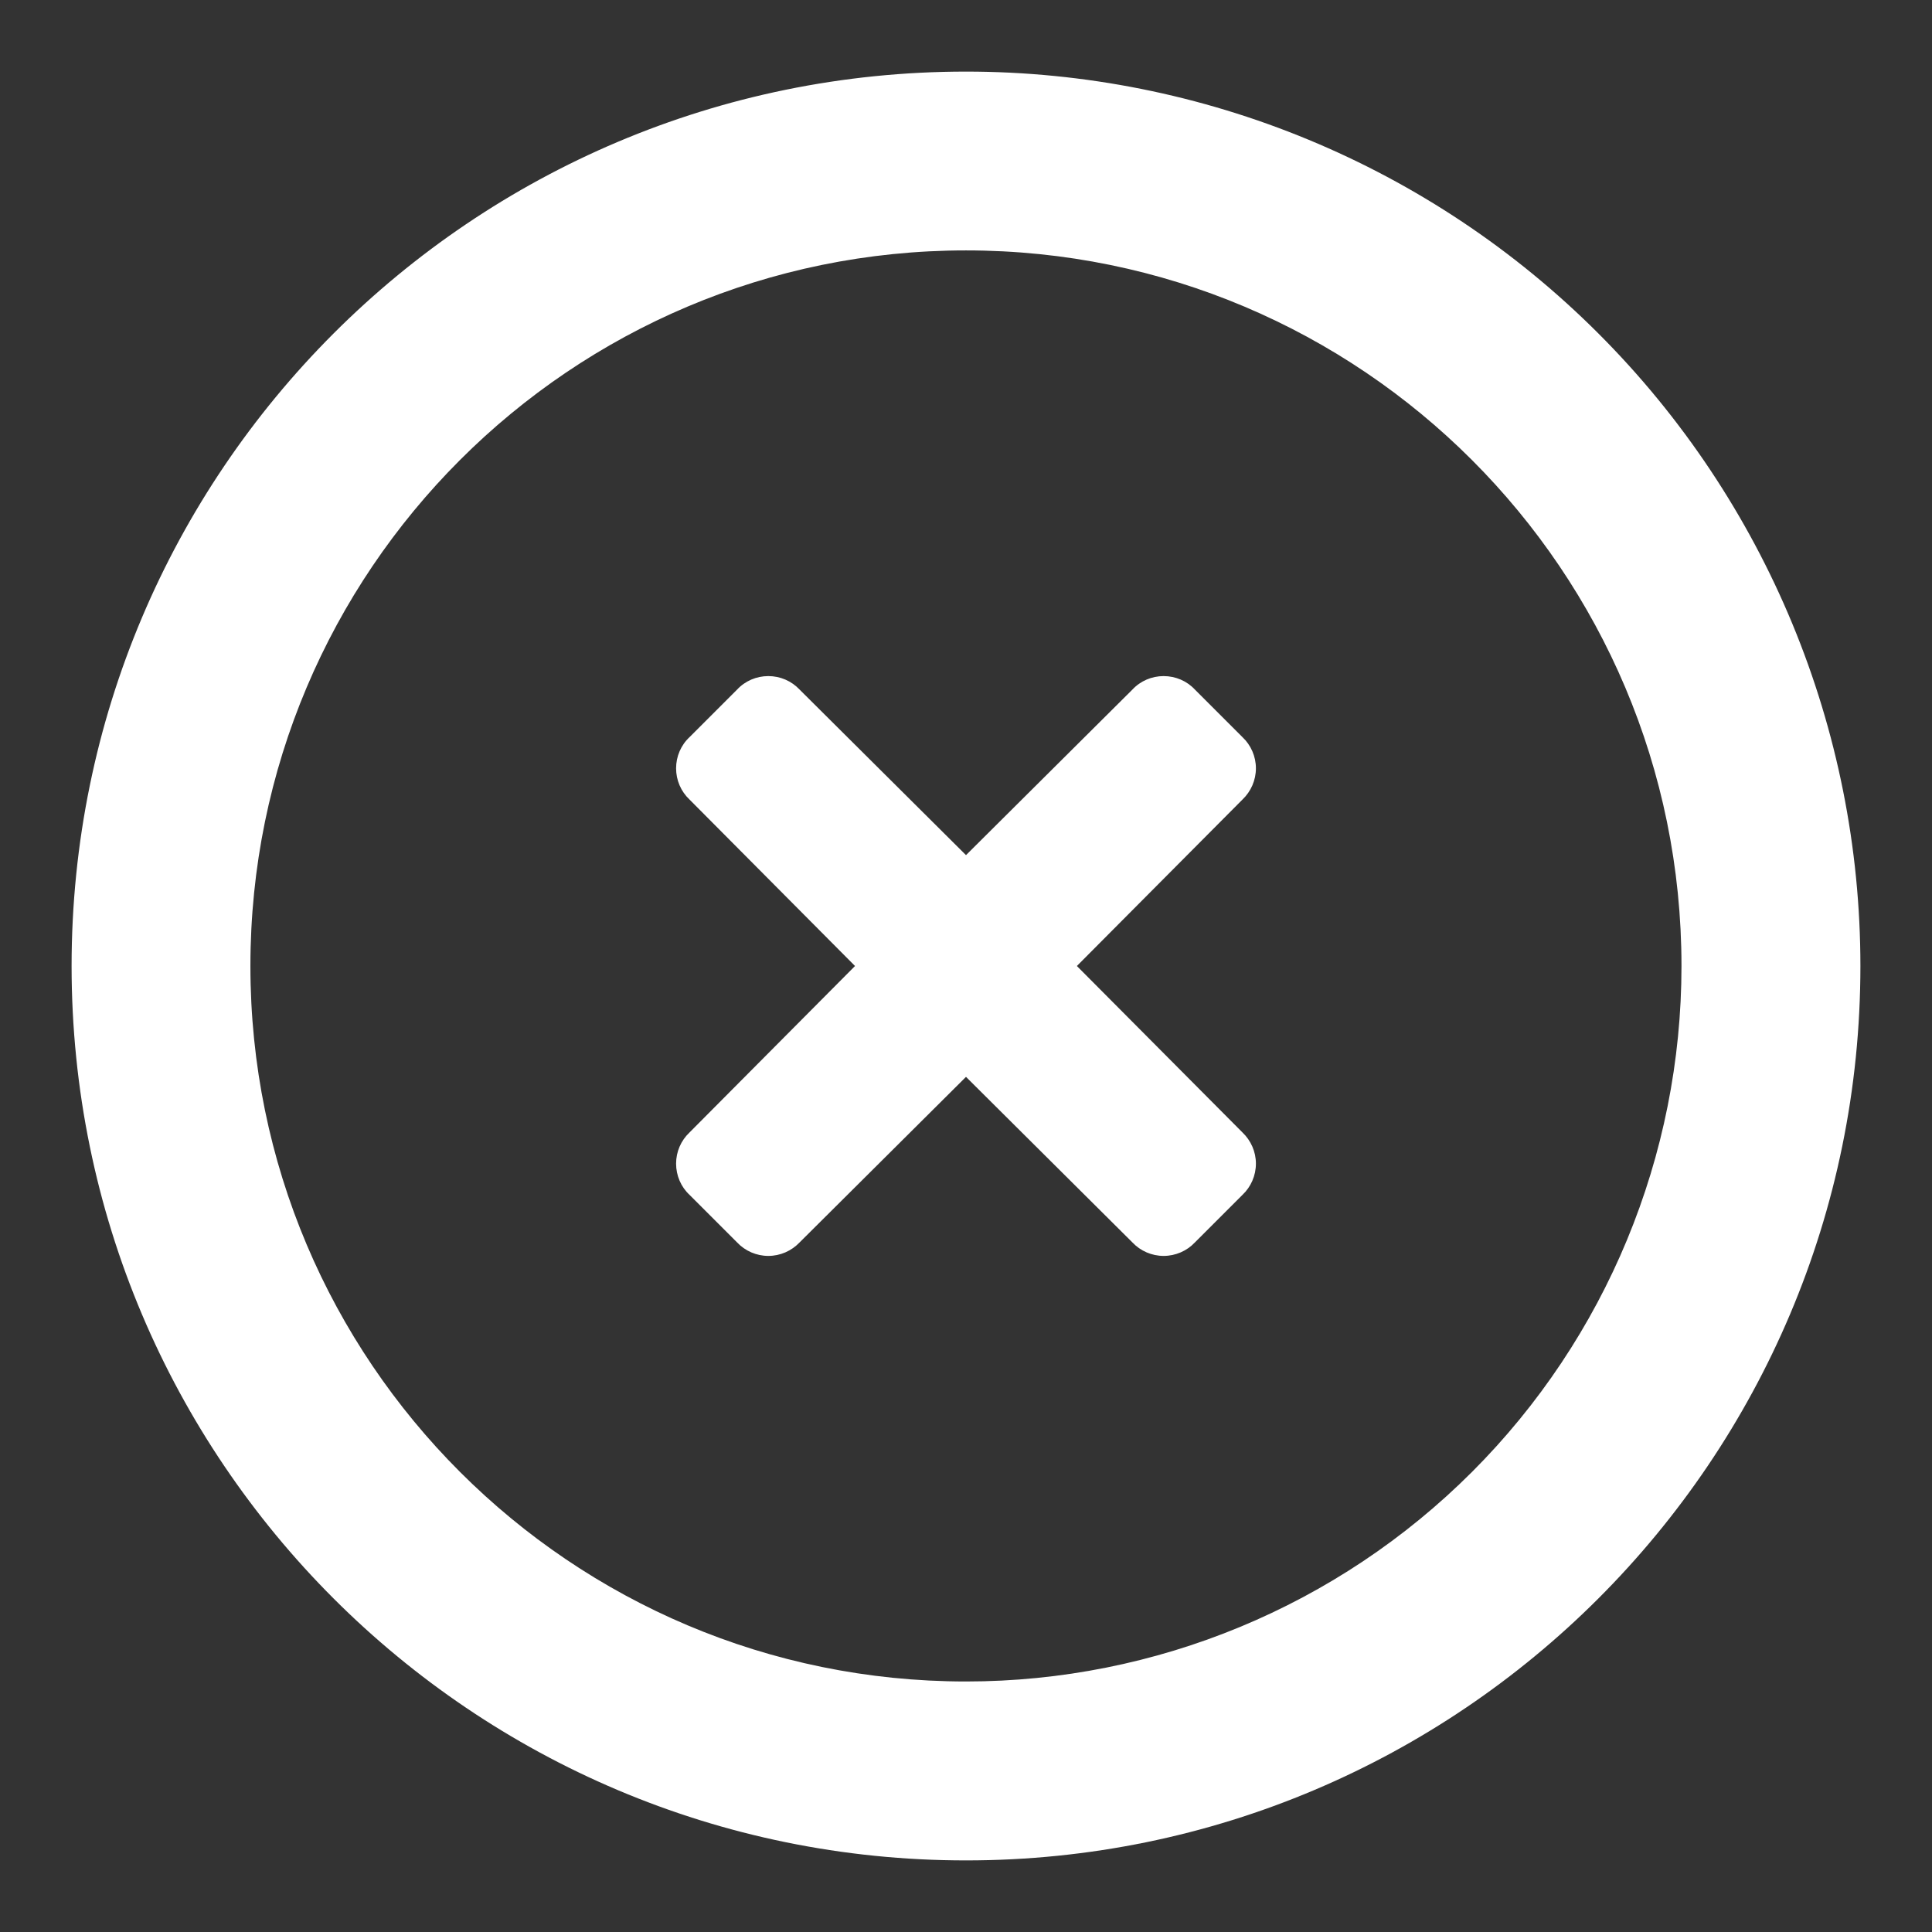 <svg width="18" height="18" viewBox="0 0 18 18" fill="none" xmlns="http://www.w3.org/2000/svg">
<rect x="0" y="0" width="18" height="18" fill="#333333" stroke="none"/>
<path fill-rule="evenodd" clip-rule="evenodd" d="M9 0.667C4.397 0.667 0.667 4.397 0.667 9C0.667 13.602 4.397 17.333 9 17.333C13.602 17.333 17.333 13.602 17.333 9C17.333 6.79 16.455 4.67 14.892 3.107C13.33 1.544 11.21 0.667 9 0.667ZM9 15.666C5.318 15.666 2.333 12.682 2.333 9C2.333 5.318 5.318 2.333 9 2.333C12.682 2.333 15.666 5.318 15.666 9C15.666 10.768 14.964 12.464 13.714 13.714C12.464 14.964 10.768 15.666 9 15.666ZM11.133 6.425L11.575 6.867C11.655 6.942 11.701 7.048 11.701 7.158C11.701 7.269 11.655 7.374 11.575 7.45L10.033 9L11.575 10.55C11.655 10.626 11.701 10.731 11.701 10.841C11.701 10.952 11.655 11.058 11.575 11.133L11.133 11.575C11.058 11.655 10.952 11.701 10.841 11.701C10.731 11.701 10.625 11.655 10.55 11.575L9 10.033L7.45 11.575C7.374 11.655 7.269 11.701 7.158 11.701C7.048 11.701 6.942 11.655 6.867 11.575L6.425 11.133C6.344 11.058 6.299 10.952 6.299 10.841C6.299 10.731 6.344 10.626 6.425 10.55L7.966 9L6.425 7.45C6.344 7.374 6.299 7.269 6.299 7.158C6.299 7.048 6.344 6.942 6.425 6.867L6.867 6.425C6.942 6.344 7.048 6.299 7.158 6.299C7.269 6.299 7.374 6.344 7.45 6.425L9 7.967L10.55 6.425C10.625 6.344 10.731 6.299 10.841 6.299C10.952 6.299 11.058 6.344 11.133 6.425Z" fill="white"/>
</svg>
